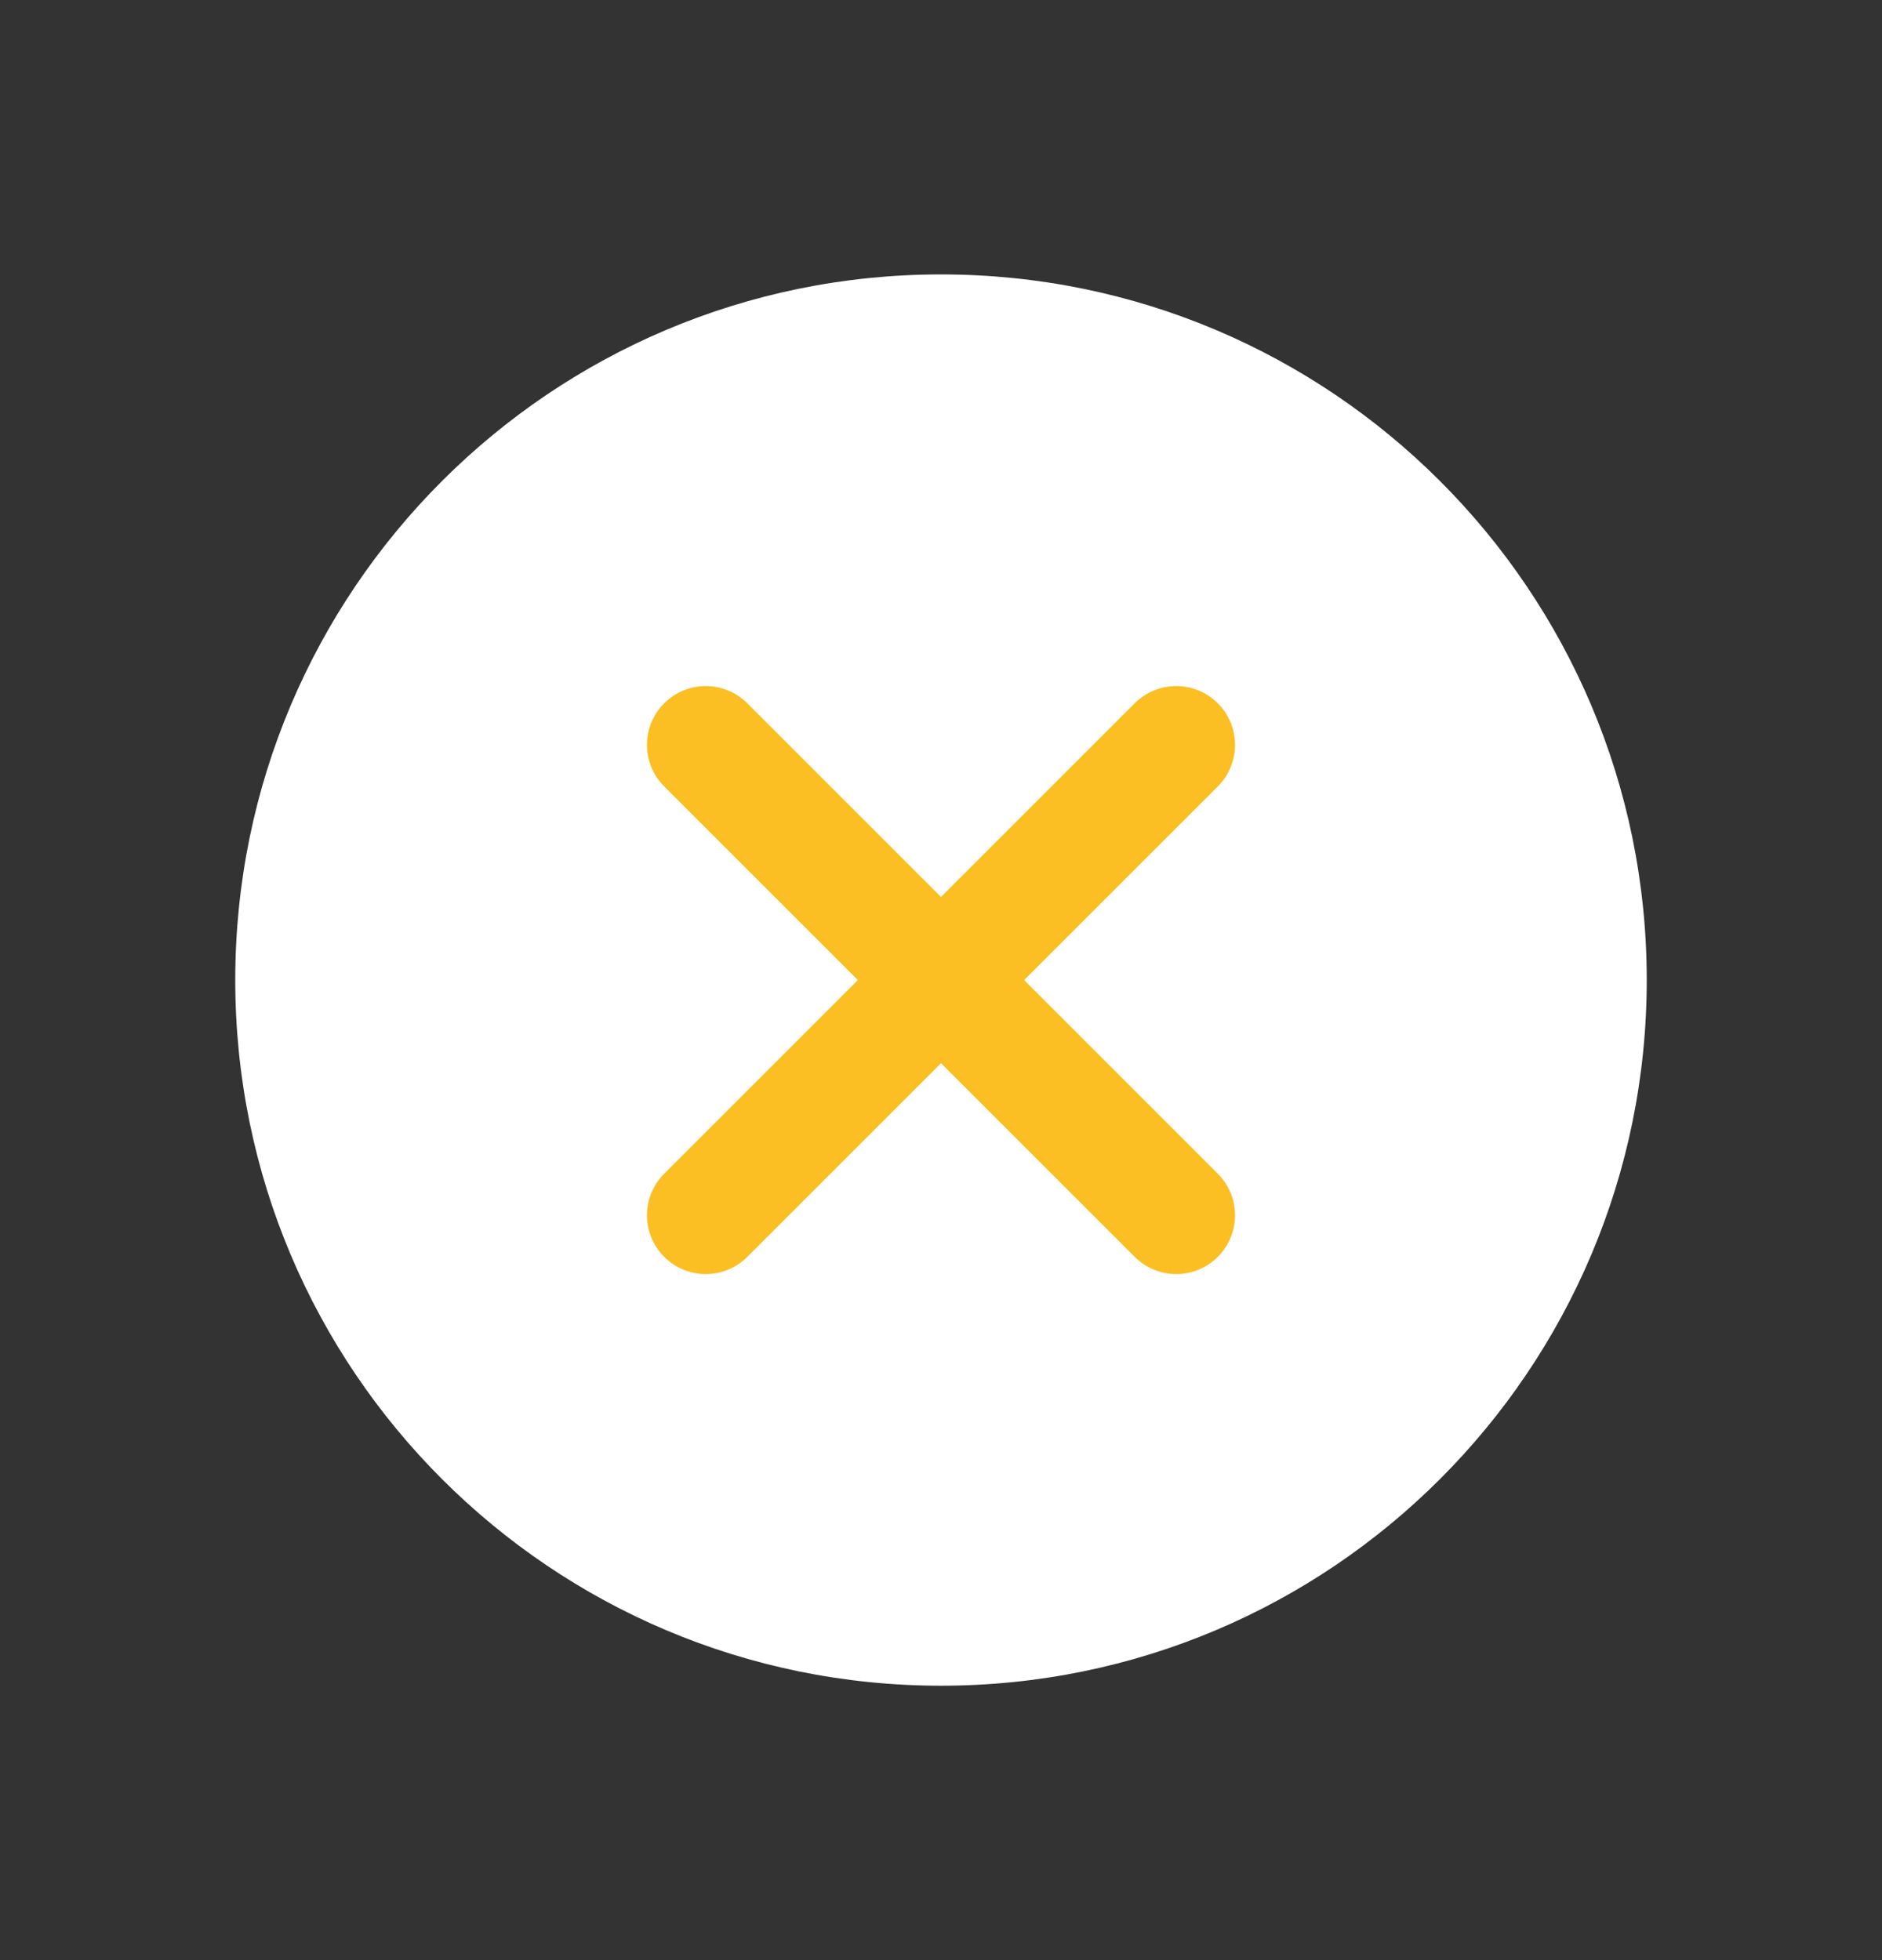 <svg width="24" height="25" viewBox="0 0 24 25" fill="none" xmlns="http://www.w3.org/2000/svg">
<rect x="0" y="0" width="24" height="25" fill="#333333" stroke="none"/>
<path d="M12 21.5C16.971 21.5 21 17.471 21 12.5C21 7.529 16.971 3.5 12 3.5C7.029 3.5 3 7.529 3 12.5C3 17.471 7.029 21.5 12 21.5Z" fill="white"/>
<path fill-rule="evenodd" clip-rule="evenodd" d="M15.53 8.97C15.823 9.263 15.823 9.737 15.53 10.03L9.53 16.03C9.237 16.323 8.763 16.323 8.47 16.03C8.177 15.737 8.177 15.263 8.47 14.97L14.47 8.97C14.763 8.677 15.237 8.677 15.53 8.97Z" fill="#FBBF24"/>
<path fill-rule="evenodd" clip-rule="evenodd" d="M8.47 8.97C8.763 8.677 9.237 8.677 9.53 8.97L15.53 14.97C15.823 15.263 15.823 15.737 15.53 16.03C15.237 16.323 14.763 16.323 14.47 16.03L8.47 10.03C8.177 9.737 8.177 9.263 8.47 8.97Z" fill="#FBBF24"/>
</svg>
